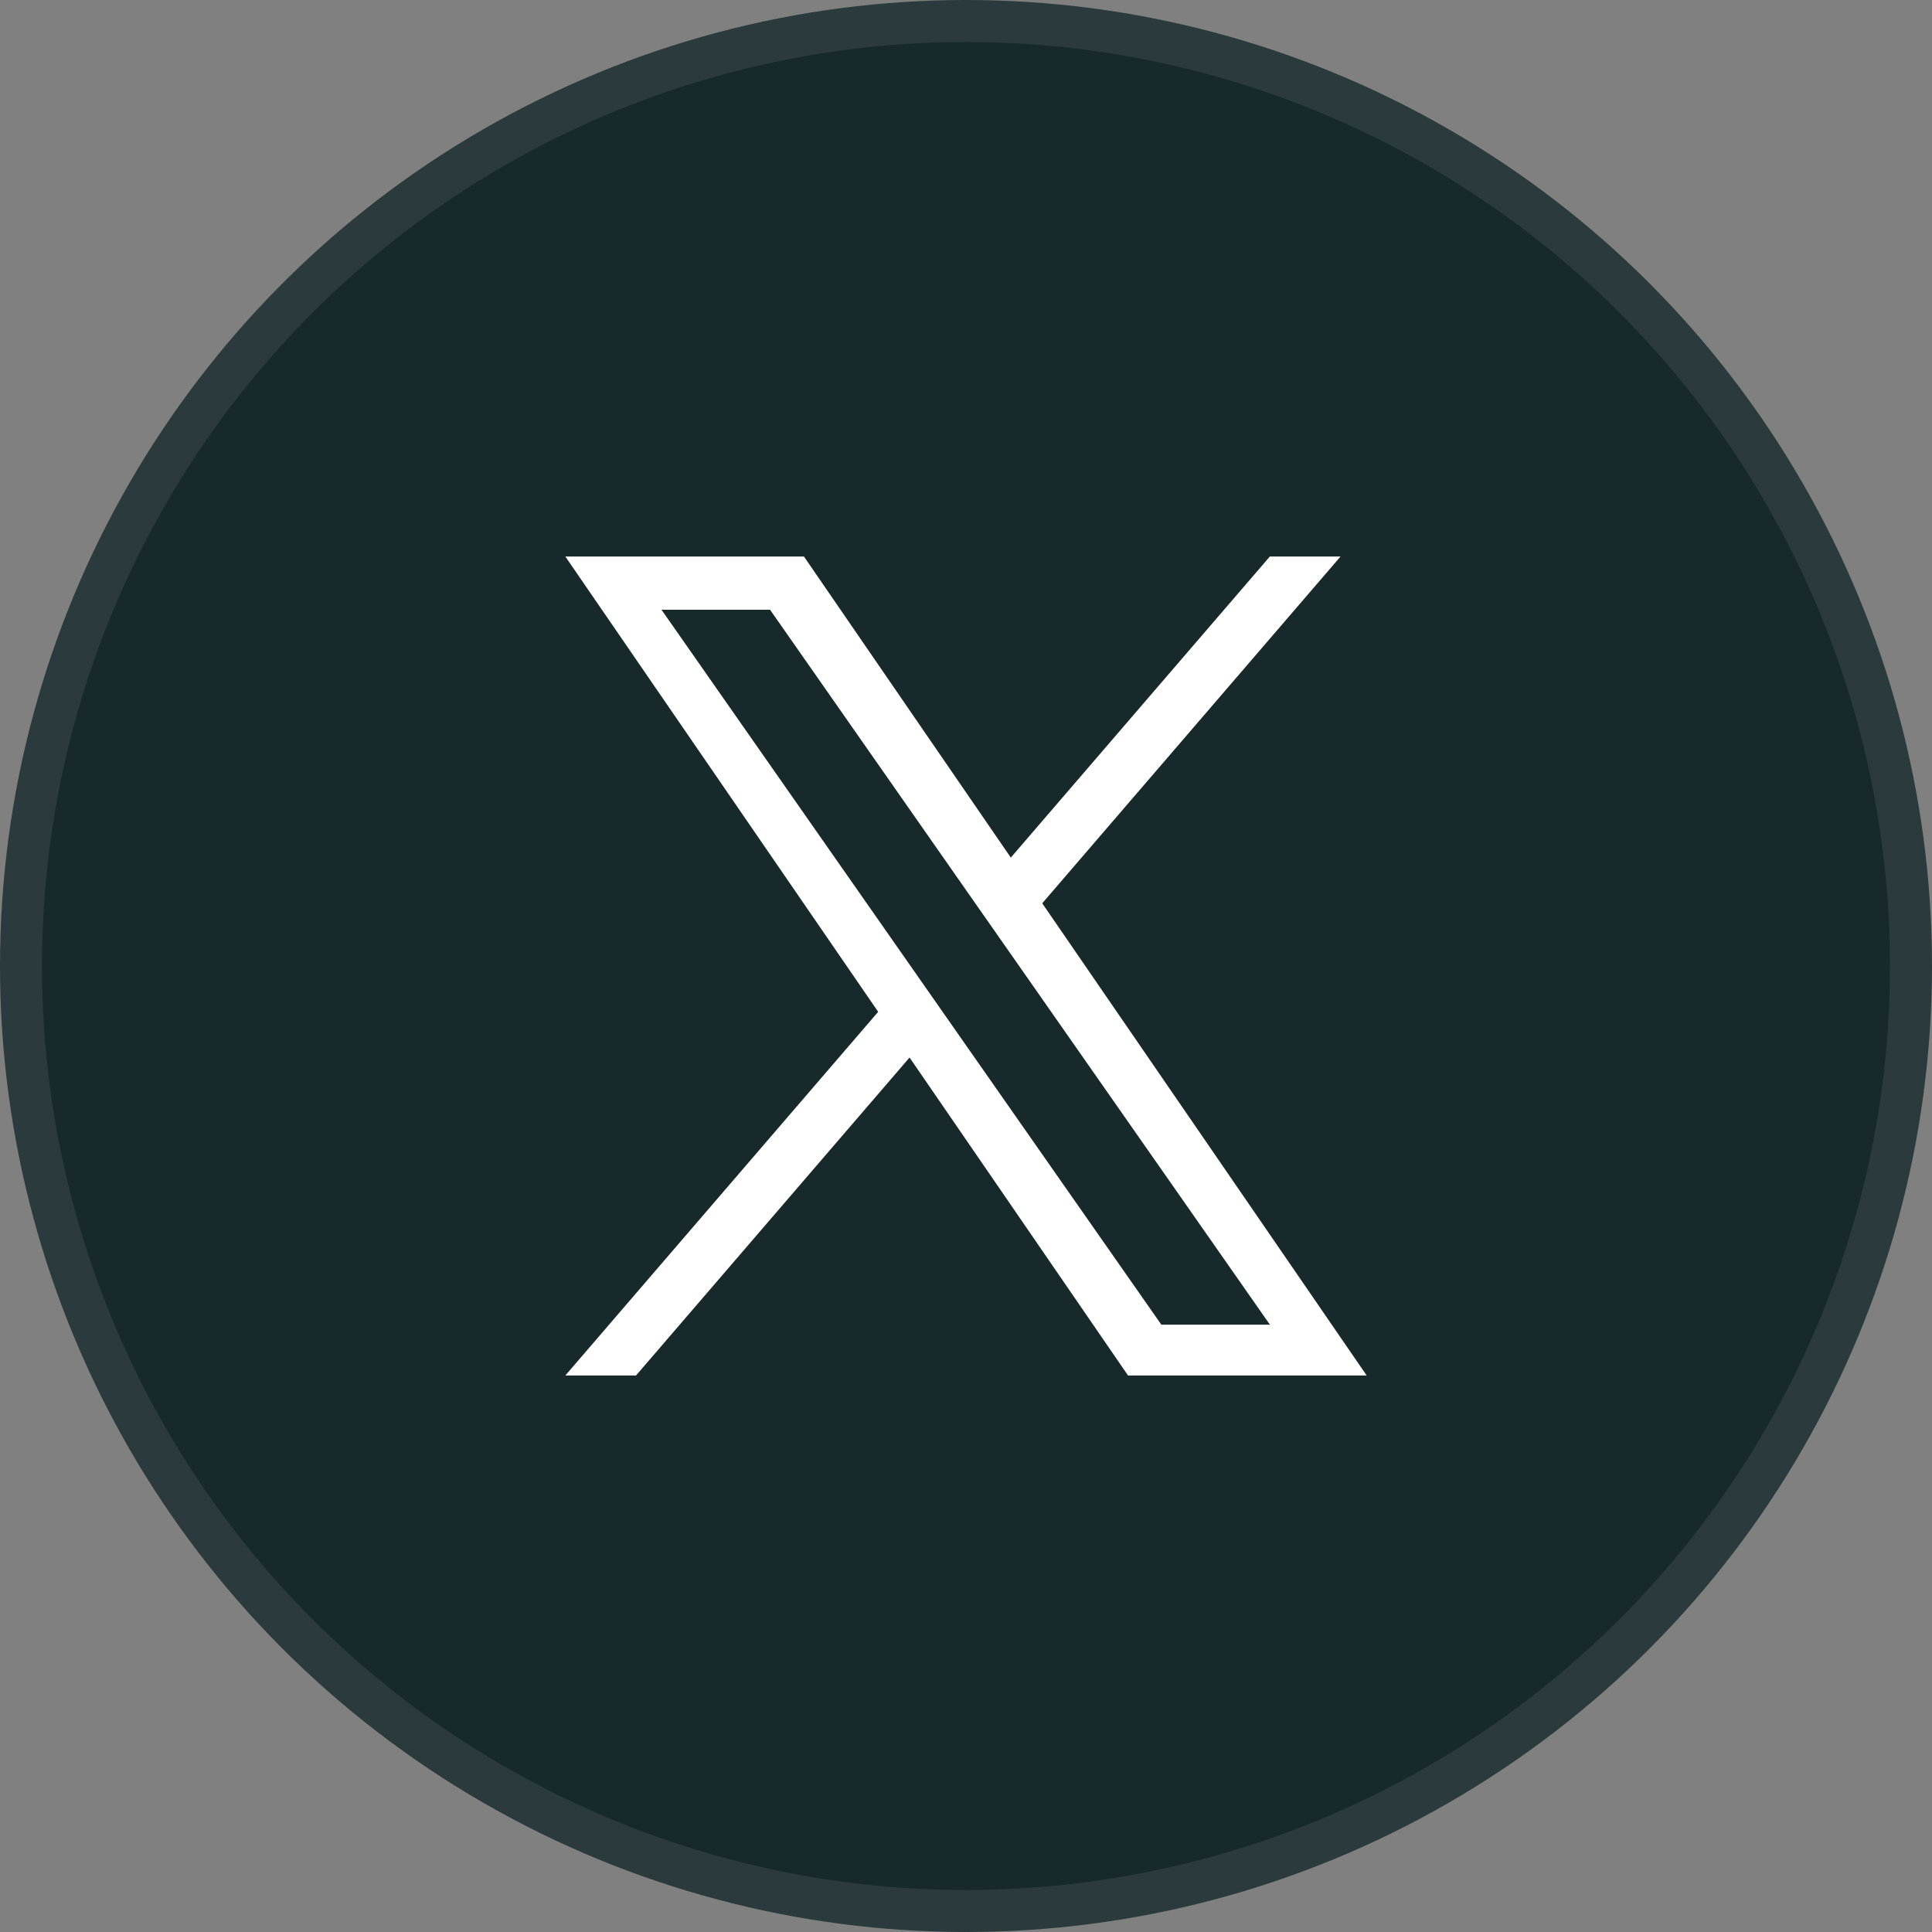 <svg width="46" height="46" viewBox="0 0 46 46" fill="none" xmlns="http://www.w3.org/2000/svg">
<rect x="0" y="0" width="46" height="46" fill="#808080" stroke="none"/>
<circle cx="23" cy="23" r="22.5" fill="#18292B" stroke="#2B3B3D"/>
<path d="M24.815 21.507L31.918 13.25H30.235L24.067 20.419L19.141 13.25H13.46L20.909 24.091L13.46 32.75H15.143L21.656 25.179L26.858 32.75H32.54L24.815 21.507ZM22.509 24.186L21.755 23.107L15.75 14.518H18.335L23.181 21.45L23.936 22.529L30.236 31.54H27.651L22.51 24.187L22.509 24.186Z" fill="white"/>
</svg>
